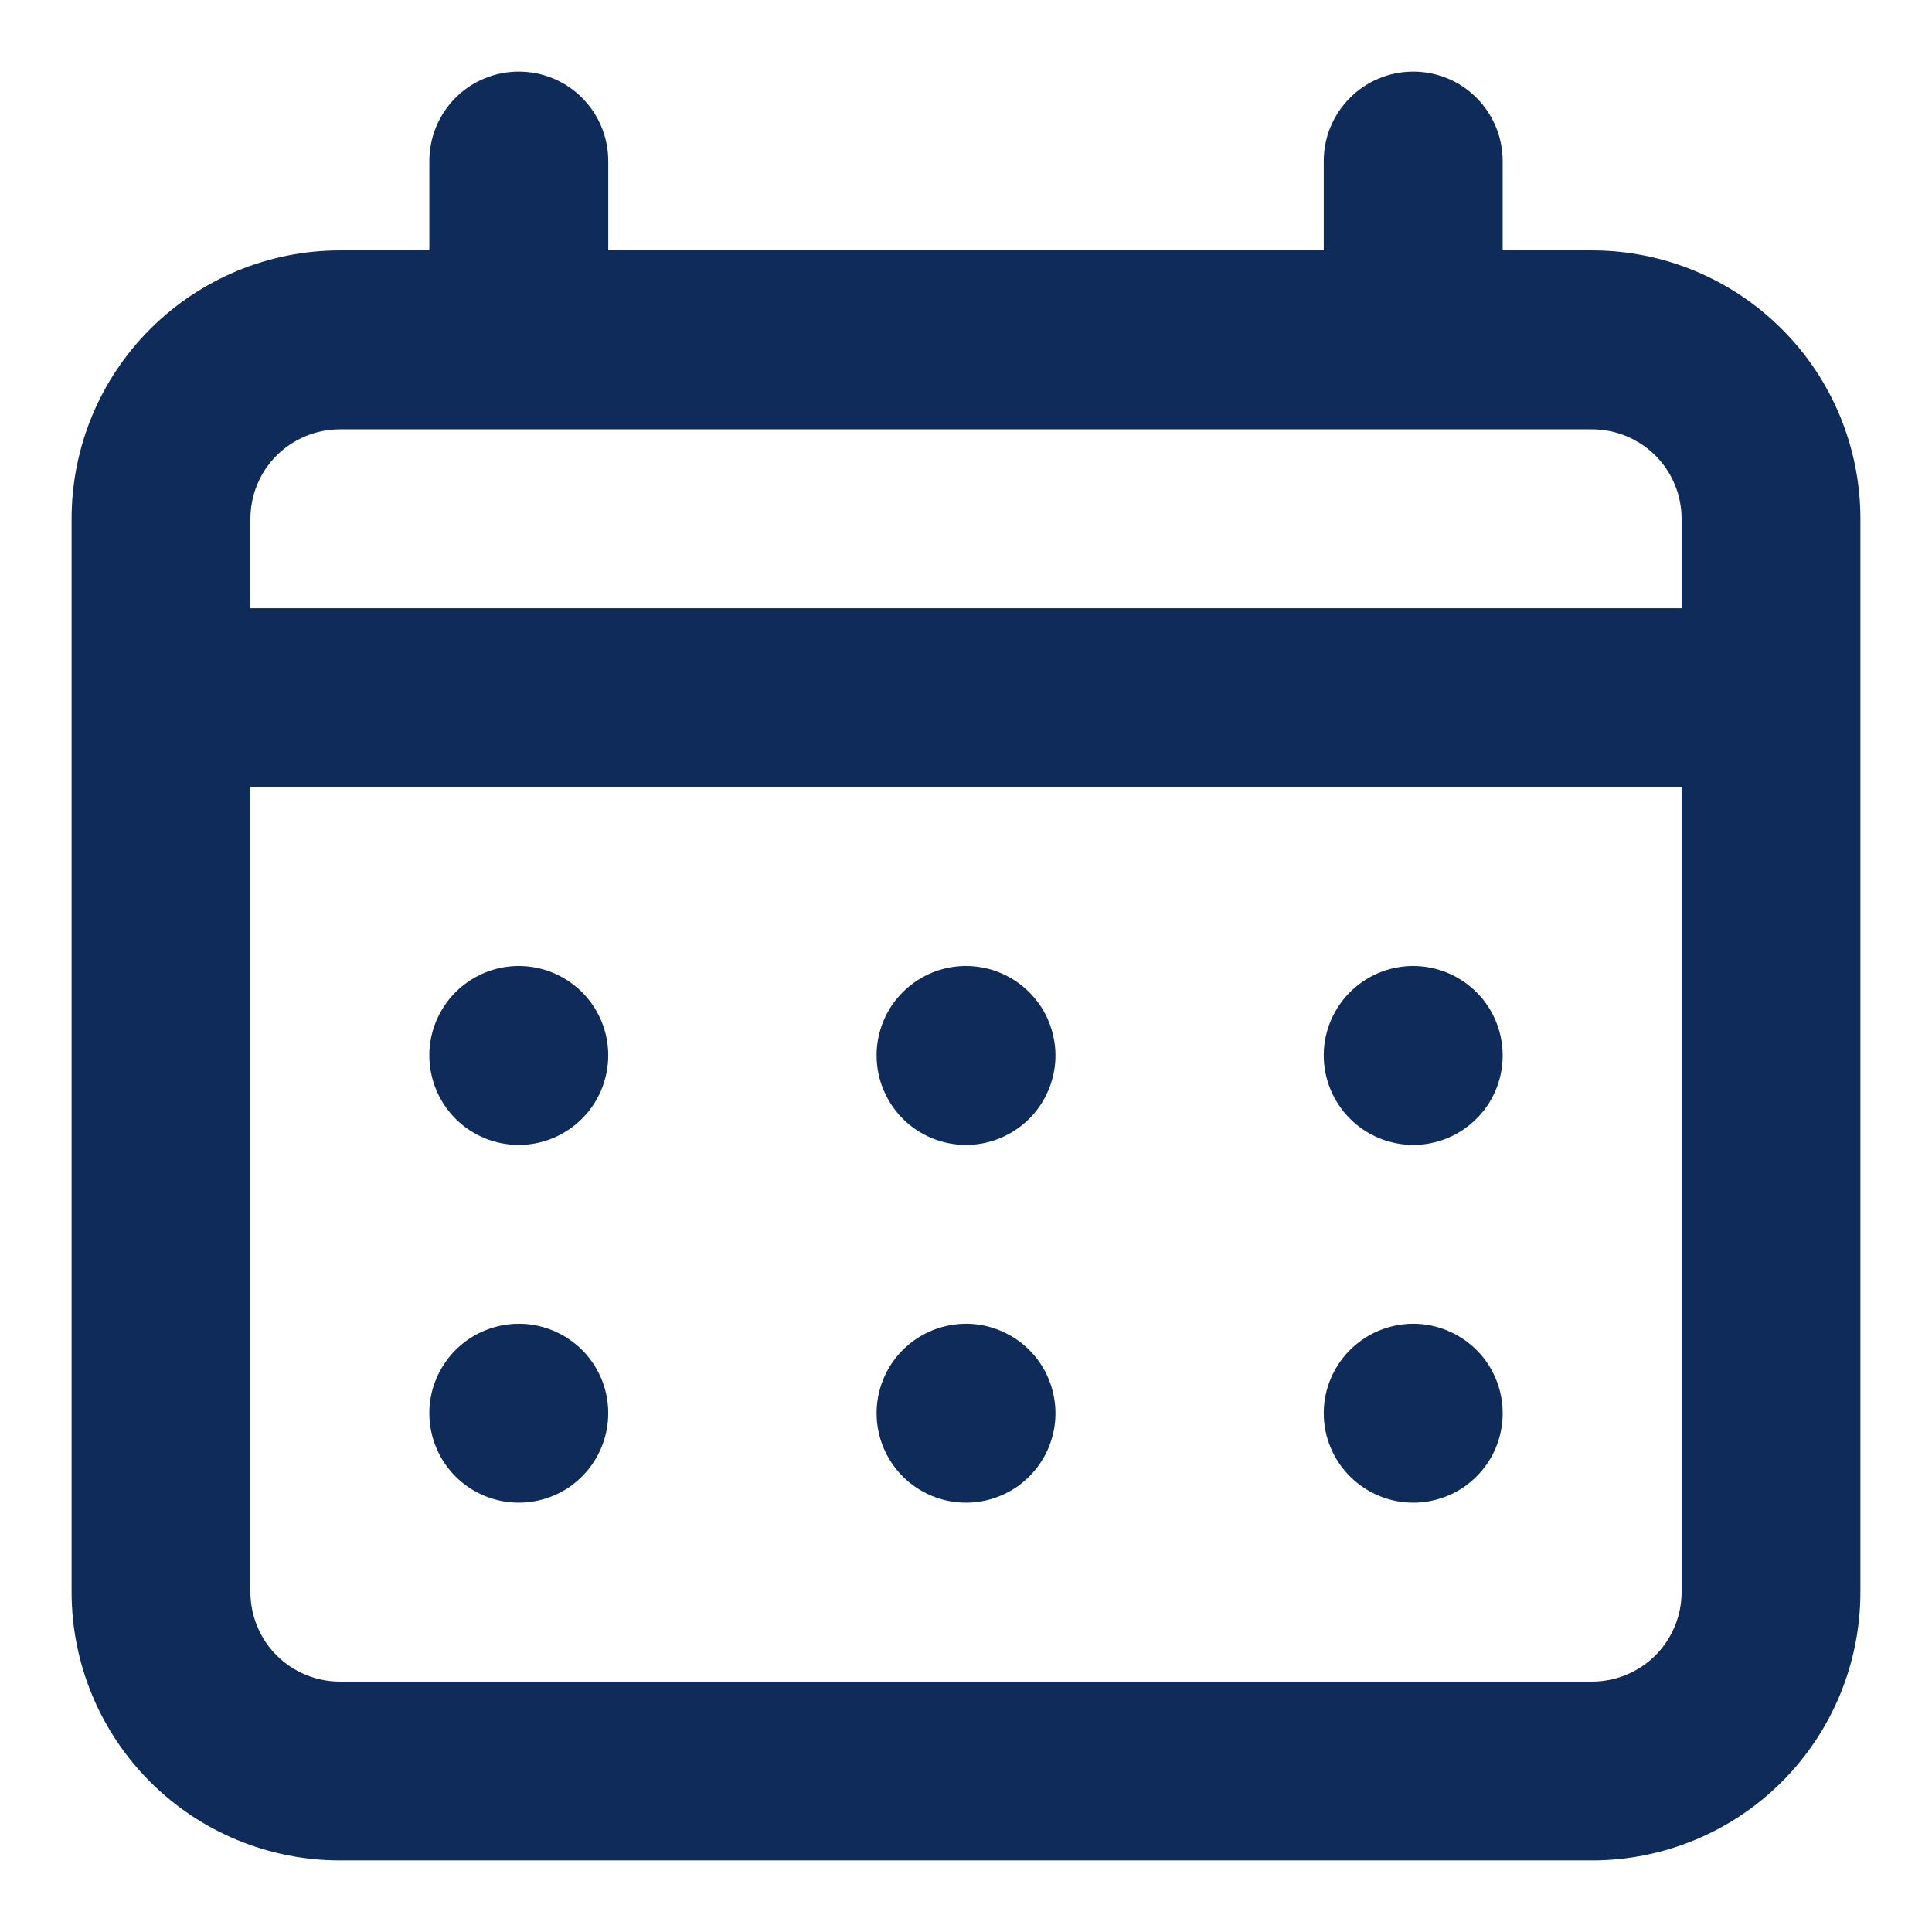 <svg width="18" height="18" viewBox="0 0 18 18" fill="none" xmlns="http://www.w3.org/2000/svg">
<path d="M9 10.667C9.165 10.667 9.326 10.618 9.463 10.526C9.6 10.435 9.707 10.305 9.77 10.152C9.833 10 9.85 9.832 9.817 9.671C9.785 9.509 9.706 9.361 9.589 9.244C9.473 9.128 9.324 9.048 9.163 9.016C9.001 8.984 8.833 9 8.681 9.063C8.529 9.127 8.399 9.233 8.307 9.37C8.216 9.507 8.167 9.668 8.167 9.833C8.167 10.054 8.255 10.266 8.411 10.423C8.567 10.579 8.779 10.667 9 10.667ZM13.167 10.667C13.332 10.667 13.493 10.618 13.63 10.526C13.767 10.435 13.874 10.305 13.937 10.152C14 10 14.016 9.832 13.984 9.671C13.952 9.509 13.873 9.361 13.756 9.244C13.639 9.128 13.491 9.048 13.329 9.016C13.168 8.984 13 9 12.848 9.063C12.696 9.127 12.565 9.233 12.474 9.37C12.382 9.507 12.333 9.668 12.333 9.833C12.333 10.054 12.421 10.266 12.578 10.423C12.734 10.579 12.946 10.667 13.167 10.667ZM9 14C9.165 14 9.326 13.951 9.463 13.86C9.6 13.768 9.707 13.638 9.77 13.486C9.833 13.333 9.85 13.166 9.817 13.004C9.785 12.842 9.706 12.694 9.589 12.577C9.473 12.461 9.324 12.382 9.163 12.349C9.001 12.317 8.833 12.334 8.681 12.397C8.529 12.46 8.399 12.567 8.307 12.704C8.216 12.841 8.167 13.002 8.167 13.167C8.167 13.388 8.255 13.6 8.411 13.756C8.567 13.912 8.779 14 9 14ZM13.167 14C13.332 14 13.493 13.951 13.63 13.86C13.767 13.768 13.874 13.638 13.937 13.486C14 13.333 14.016 13.166 13.984 13.004C13.952 12.842 13.873 12.694 13.756 12.577C13.639 12.461 13.491 12.382 13.329 12.349C13.168 12.317 13 12.334 12.848 12.397C12.696 12.46 12.565 12.567 12.474 12.704C12.382 12.841 12.333 13.002 12.333 13.167C12.333 13.388 12.421 13.6 12.578 13.756C12.734 13.912 12.946 14 13.167 14ZM4.833 10.667C4.998 10.667 5.159 10.618 5.296 10.526C5.433 10.435 5.54 10.305 5.603 10.152C5.666 10 5.683 9.832 5.651 9.671C5.619 9.509 5.539 9.361 5.423 9.244C5.306 9.128 5.158 9.048 4.996 9.016C4.834 8.984 4.667 9 4.515 9.063C4.362 9.127 4.232 9.233 4.141 9.37C4.049 9.507 4 9.668 4 9.833C4 10.054 4.088 10.266 4.244 10.423C4.4 10.579 4.612 10.667 4.833 10.667ZM14.833 2.333H14V1.5C14 1.279 13.912 1.067 13.756 0.911C13.6 0.754 13.388 0.667 13.167 0.667C12.946 0.667 12.734 0.754 12.578 0.911C12.421 1.067 12.333 1.279 12.333 1.5V2.333H5.667V1.5C5.667 1.279 5.579 1.067 5.423 0.911C5.266 0.754 5.054 0.667 4.833 0.667C4.612 0.667 4.4 0.754 4.244 0.911C4.088 1.067 4 1.279 4 1.5V2.333H3.167C2.504 2.333 1.868 2.597 1.399 3.066C0.93 3.534 0.667 4.17 0.667 4.833V14.833C0.667 15.496 0.93 16.132 1.399 16.601C1.868 17.07 2.504 17.333 3.167 17.333H14.833C15.496 17.333 16.132 17.07 16.601 16.601C17.07 16.132 17.333 15.496 17.333 14.833V4.833C17.333 4.17 17.07 3.534 16.601 3.066C16.132 2.597 15.496 2.333 14.833 2.333ZM15.667 14.833C15.667 15.054 15.579 15.266 15.423 15.423C15.266 15.579 15.054 15.667 14.833 15.667H3.167C2.946 15.667 2.734 15.579 2.577 15.423C2.421 15.266 2.333 15.054 2.333 14.833V7.333H15.667V14.833ZM15.667 5.667H2.333V4.833C2.333 4.612 2.421 4.4 2.577 4.244C2.734 4.088 2.946 4 3.167 4H14.833C15.054 4 15.266 4.088 15.423 4.244C15.579 4.4 15.667 4.612 15.667 4.833V5.667ZM4.833 14C4.998 14 5.159 13.951 5.296 13.86C5.433 13.768 5.54 13.638 5.603 13.486C5.666 13.333 5.683 13.166 5.651 13.004C5.619 12.842 5.539 12.694 5.423 12.577C5.306 12.461 5.158 12.382 4.996 12.349C4.834 12.317 4.667 12.334 4.515 12.397C4.362 12.46 4.232 12.567 4.141 12.704C4.049 12.841 4 13.002 4 13.167C4 13.388 4.088 13.6 4.244 13.756C4.4 13.912 4.612 14 4.833 14Z" fill="#0E2B5A"/>
</svg>

